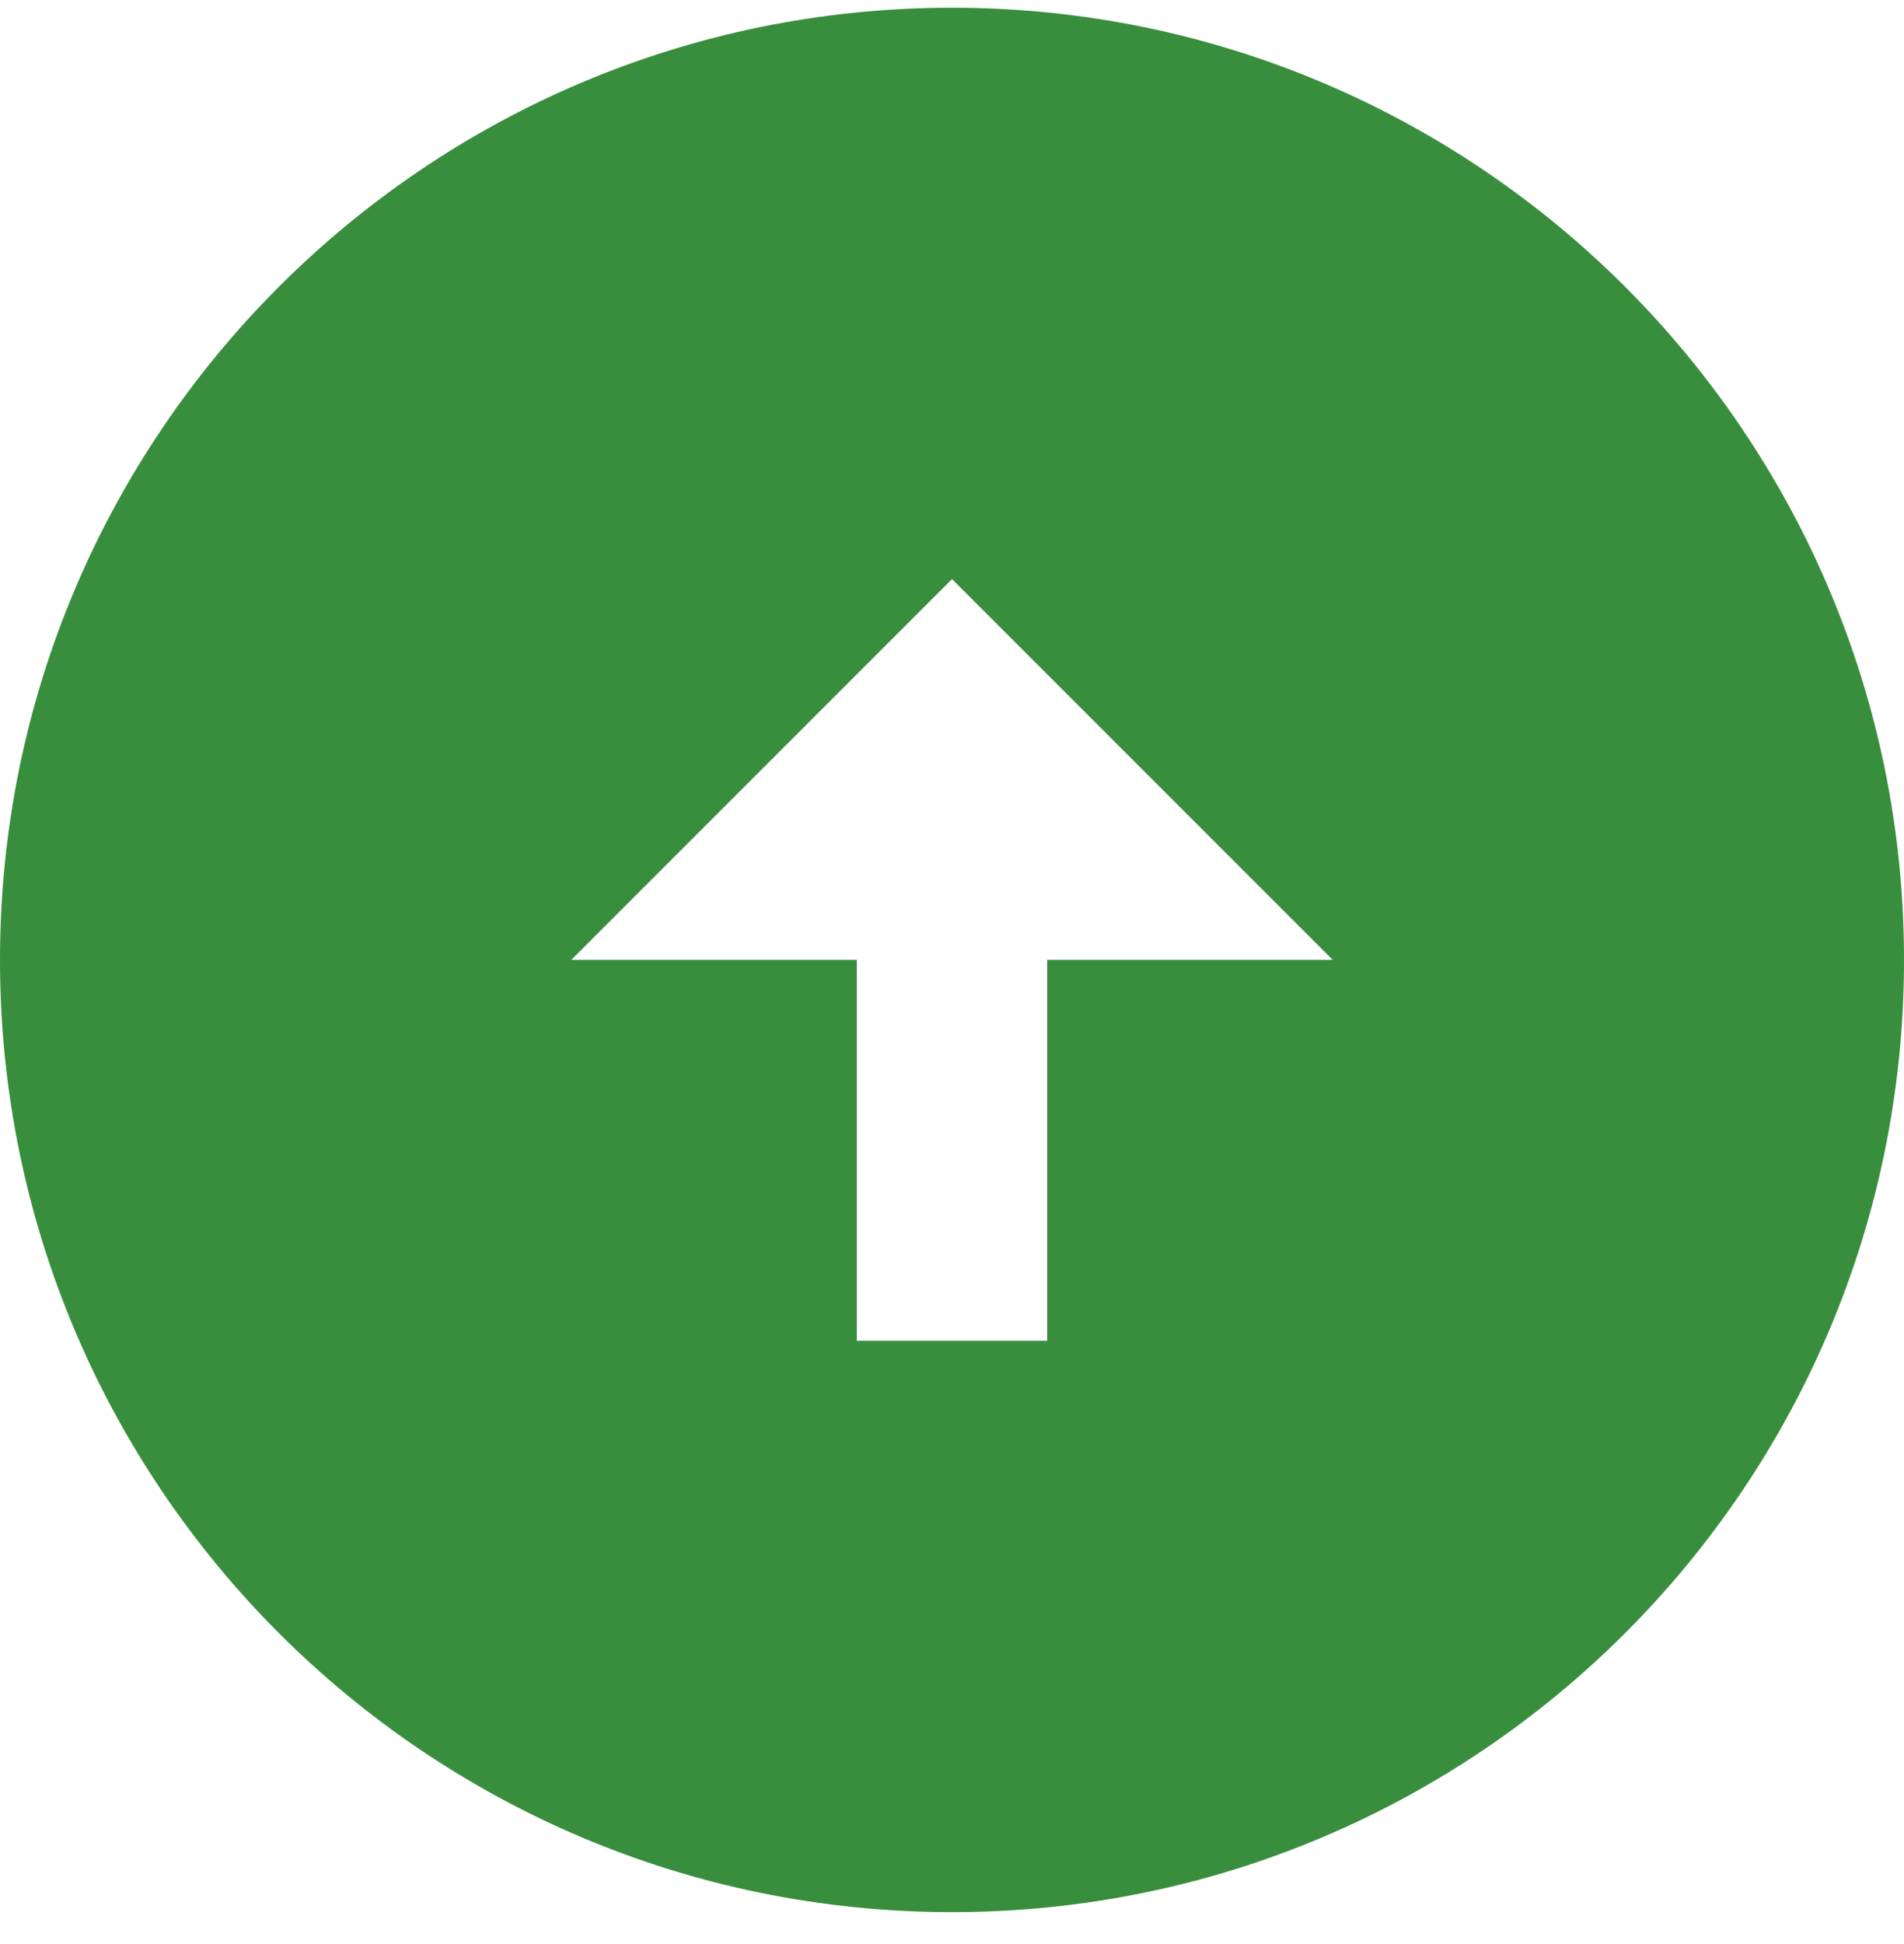 <svg width="48" height="49" viewBox="0 0 48 49" fill="none" xmlns="http://www.w3.org/2000/svg">
<path d="M24 48.195C37.248 48.195 48 37.443 48 24.195C48 10.947 37.248 0.195 24 0.195C10.752 0.195 0 10.947 0 24.195C0 37.443 10.752 48.195 24 48.195ZM26.4 24.195V33.795H21.6V24.195H14.4L24 14.595L33.6 24.195H26.4Z" fill="#388E3C"/>
</svg>
